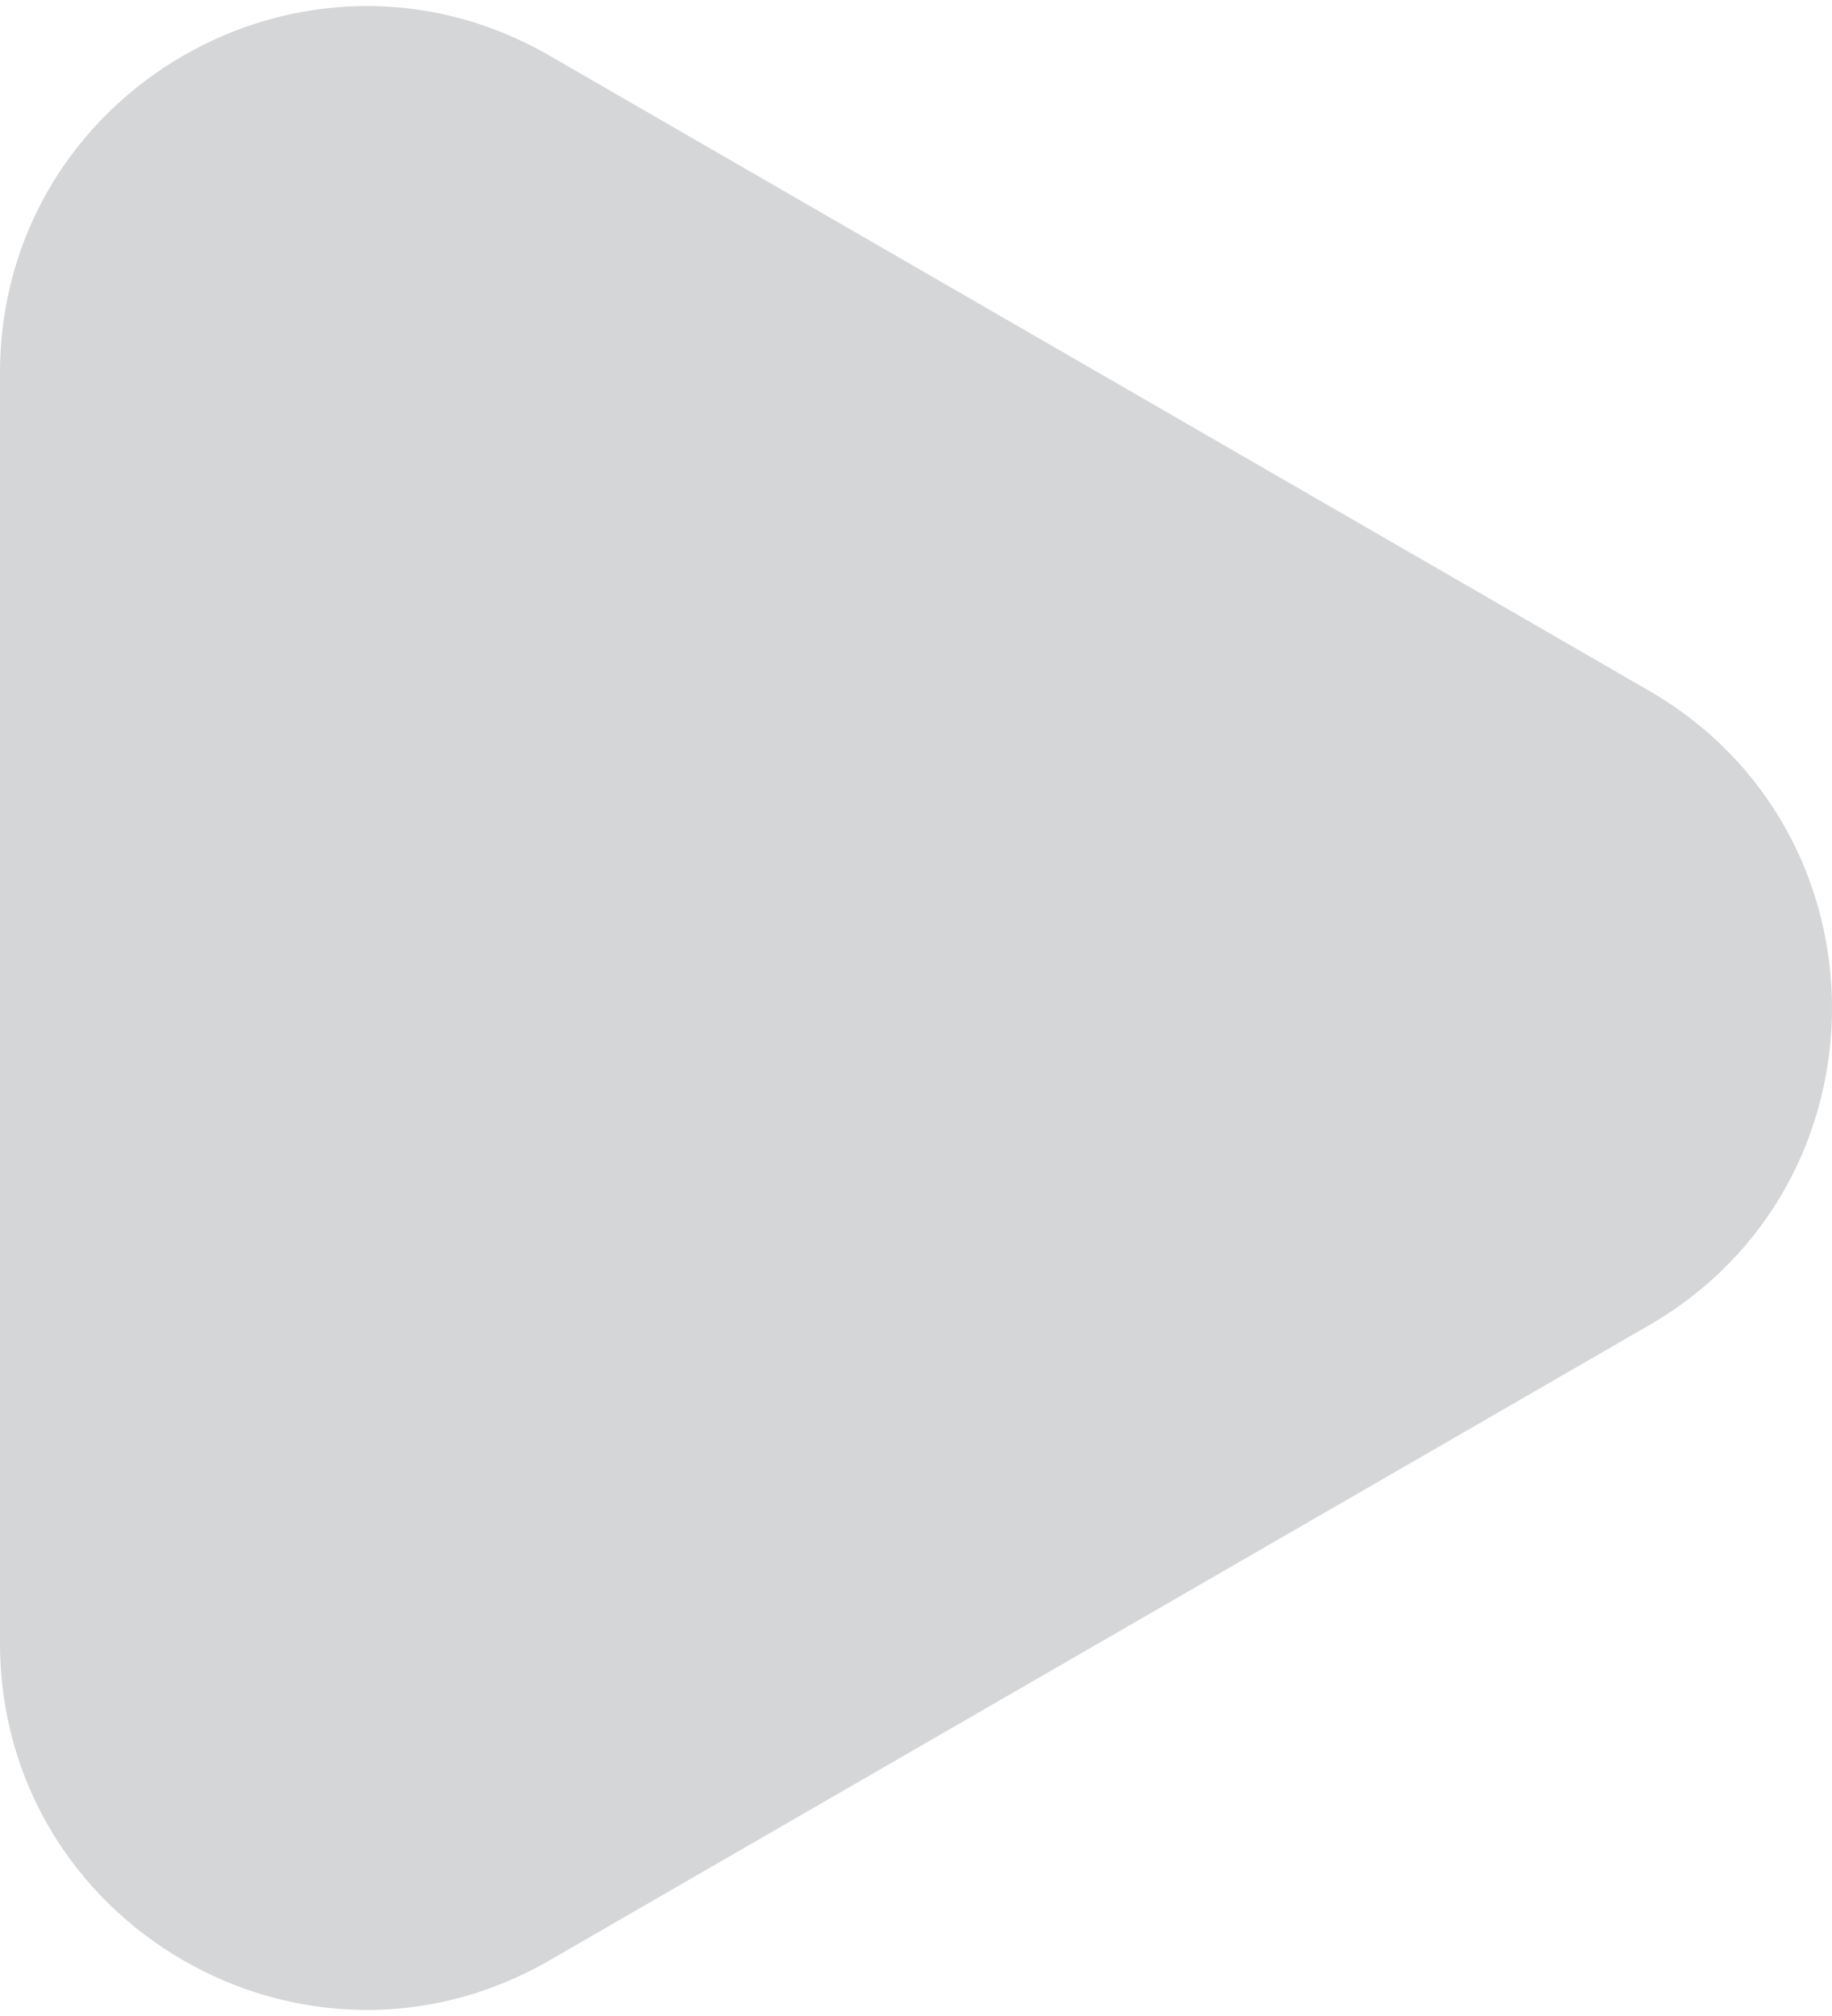 <svg width="60" height="66" viewBox="0 0 60 66" fill="none" xmlns="http://www.w3.org/2000/svg">
<path d="M54 22.608C62 27.227 62 38.773 54 43.392L18 64.177C10 68.796 -3.41046e-06 63.022 -3.00667e-06 53.785L-1.18962e-06 12.215C-7.85834e-07 2.978 10 -2.796 18 1.823L54 22.608Z" fill="#D5D6D8"/>
</svg>
